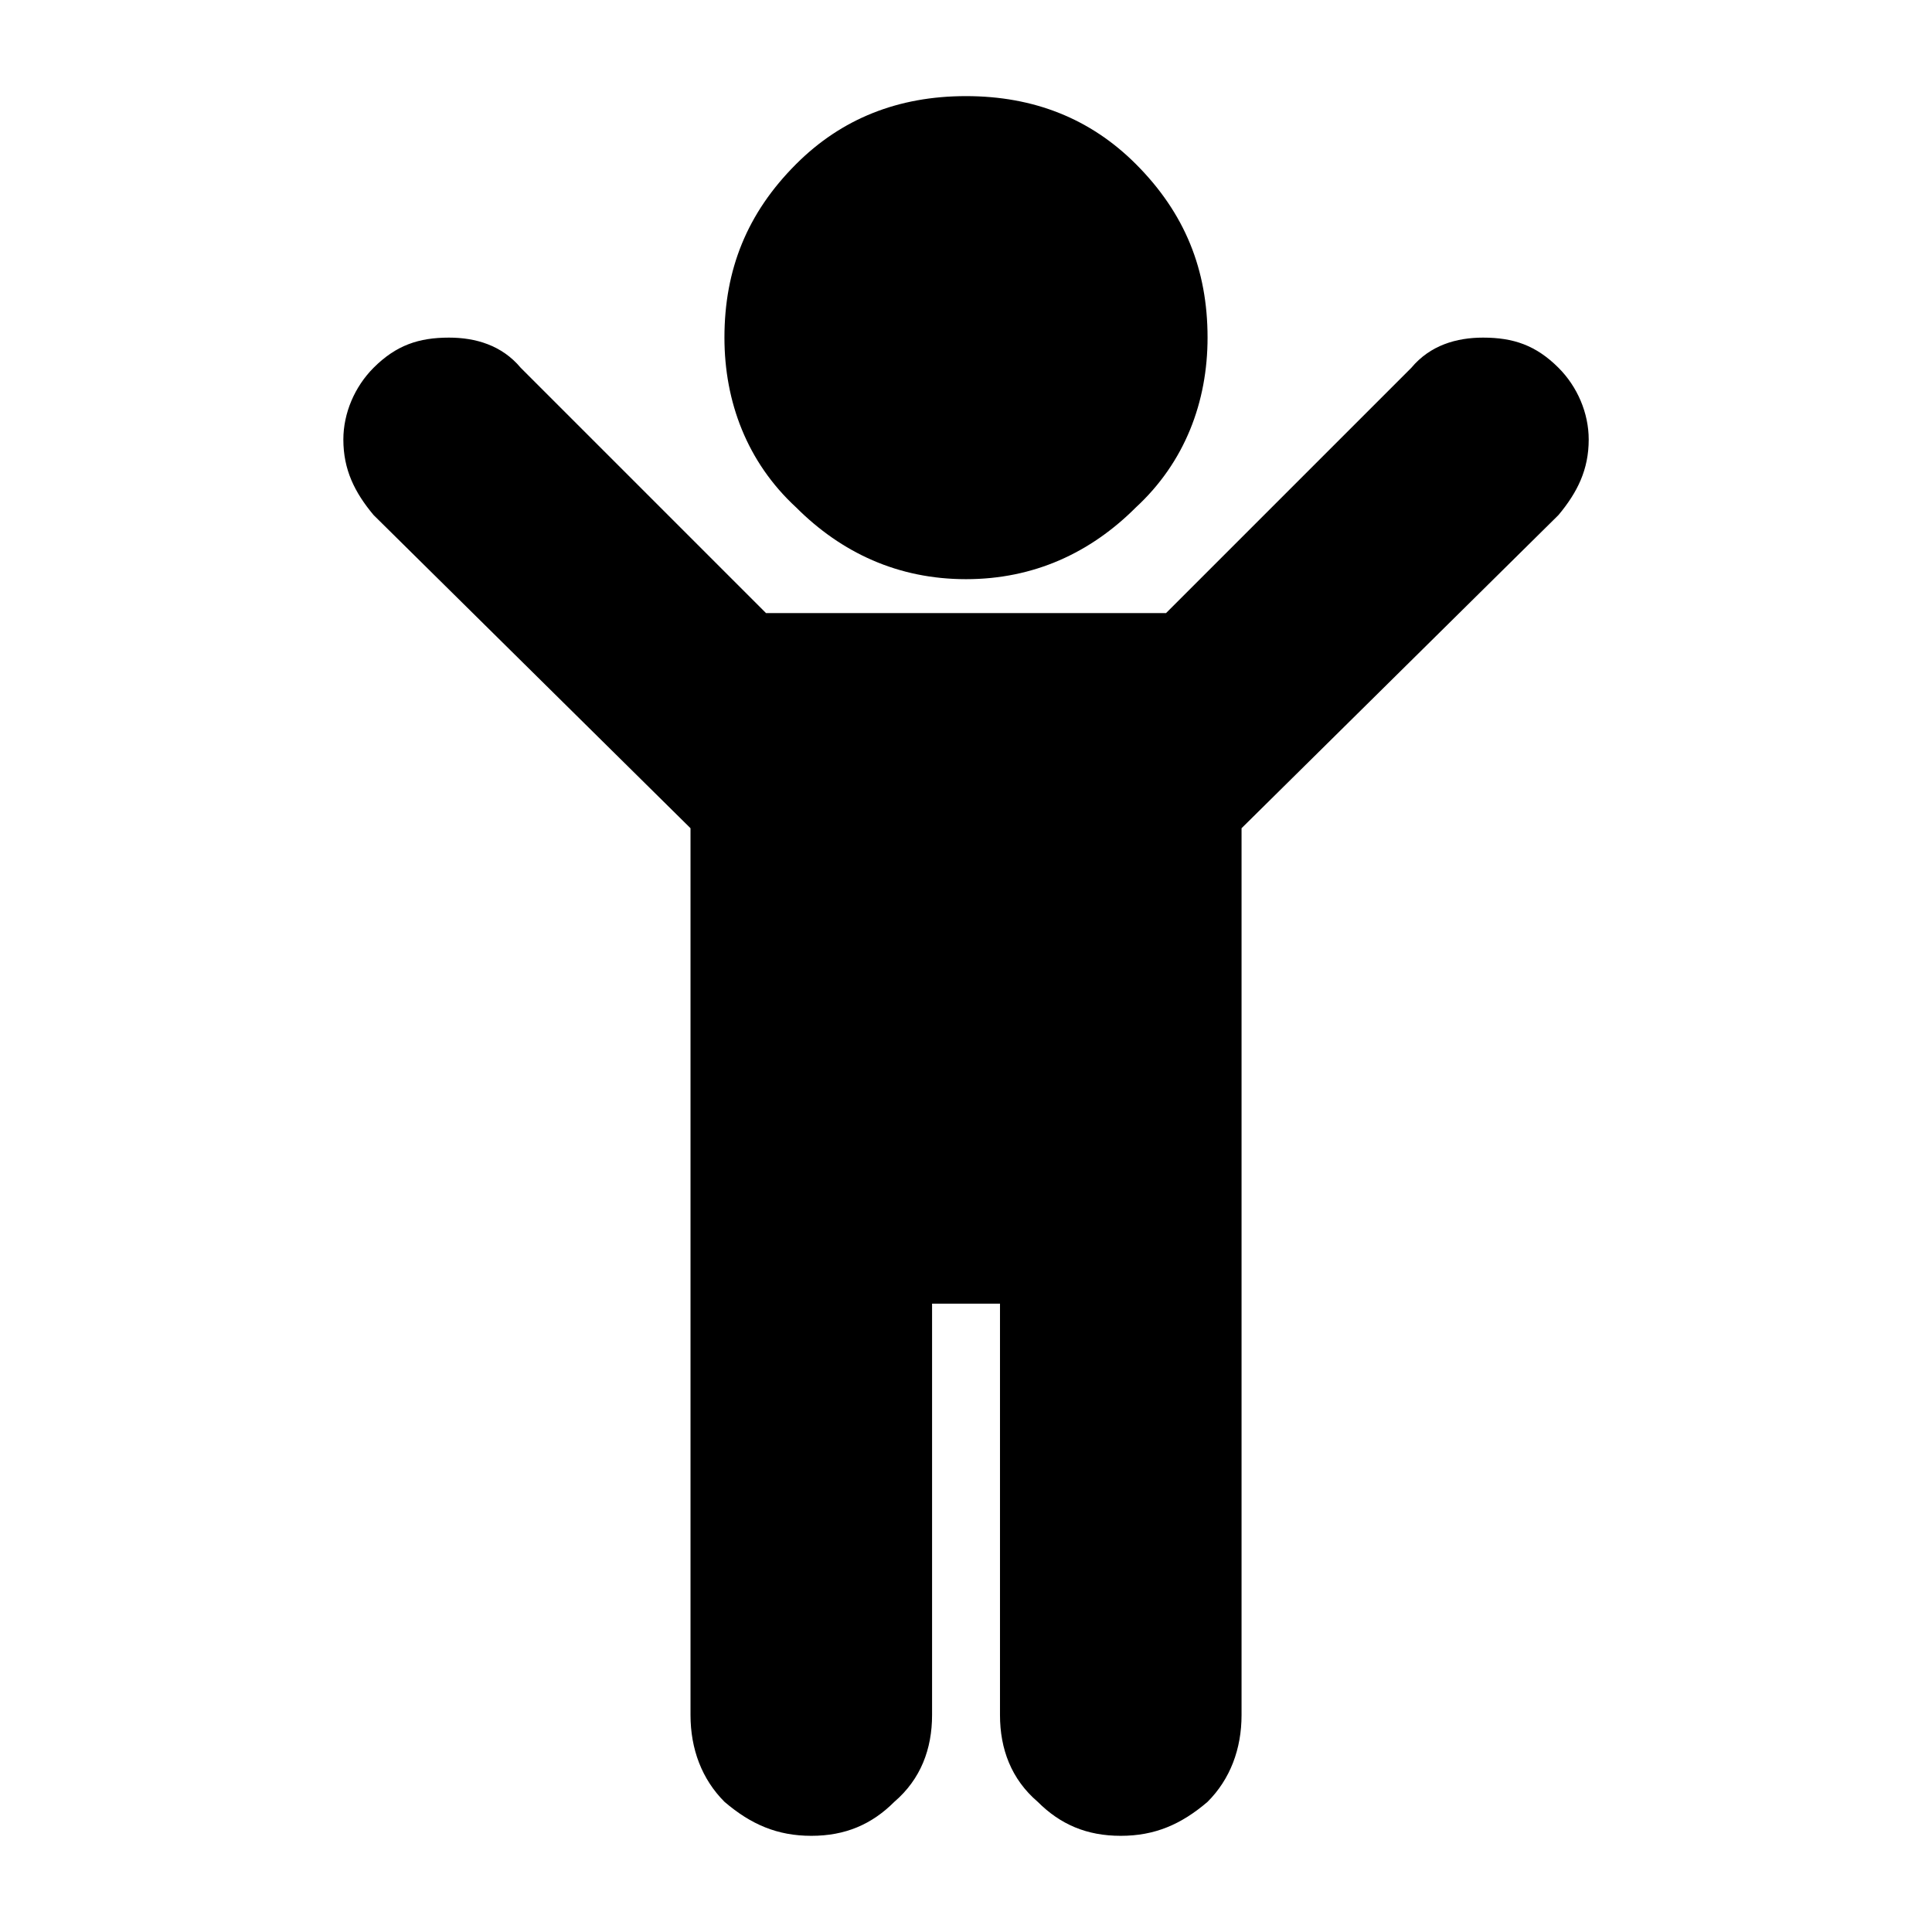 <?xml version="1.0" encoding="UTF-8" standalone="no"?>
<!-- Generated by IcoMoon.io -->

<svg
   xmlns:dc="http://purl.org/dc/elements/1.1/"
   xmlns:cc="http://creativecommons.org/ns#"
   xmlns:rdf="http://www.w3.org/1999/02/22-rdf-syntax-ns#"
   xmlns:svg="http://www.w3.org/2000/svg"
   xmlns="http://www.w3.org/2000/svg"
   xmlns:sodipodi="http://sodipodi.sourceforge.net/DTD/sodipodi-0.dtd"
   xmlns:inkscape="http://www.inkscape.org/namespaces/inkscape"
   version="1.1"
   width="32"
   height="32"
   viewBox="0 0 32 32"
   id="svg6"
   sodipodi:docname="child.svg"
   inkscape:version="0.92.2 (5c3e80d, 2017-08-06)">
  <defs
     id="defs10" />
  <sodipodi:namedview
     pagecolor="#ffffff"
     bordercolor="#666666"
     borderopacity="1"
     objecttolerance="10"
     gridtolerance="10"
     guidetolerance="10"
     inkscape:pageopacity="0"
     inkscape:pageshadow="2"
     inkscape:window-width="686"
     inkscape:window-height="480"
     id="namedview8"
     showgrid="false"
     inkscape:zoom="7.375"
     inkscape:cx="16"
     inkscape:cy="16"
     inkscape:window-x="0"
     inkscape:window-y="0"
     inkscape:window-maximized="0"
     inkscape:current-layer="svg6" />
  <title
     id="title2">child</title>
  <path
     d="m 25.814,8.53 -5.25,5.188 v 14.688 c 0,0.563 -0.188,1.063 -0.563,1.438 -0.438,0.375 -0.875,0.563 -1.438,0.563 -0.563,0 -1,-0.188 -1.375,-0.563 -0.438,-0.375 -0.625,-0.875 -0.625,-1.438 v -6.813 h -1.125 v 6.813 c 0,0.563 -0.188,1.063 -0.625,1.438 -0.375,0.375 -0.813,0.563 -1.375,0.563 -0.562,0 -1,-0.188 -1.438,-0.563 -0.375,-0.375 -0.563,-0.875 -0.563,-1.438 v -14.688 l -5.25,-5.188 c -0.313,-0.375 -0.5,-0.75 -0.5,-1.25 0,-0.438 0.188,-0.875 0.5,-1.188 0.375,-0.375 0.75,-0.5 1.25,-0.5 0.438,0 0.875,0.125 1.188,0.5 l 4.063,4.063 h 6.625 l 4.063,-4.063 c 0.313,-0.375 0.75,-0.5 1.188,-0.5 0.5,0 0.875,0.125 1.25,0.5 0.313,0.313 0.5,0.75 0.5,1.188 0,0.5 -0.188,0.875 -0.5,1.25 z m -5.813,-2.938 c 0,1.063 -0.375,2.063 -1.188,2.813 -0.75,0.75 -1.688,1.188 -2.813,1.188 -1.125,0 -2.063,-0.438 -2.813,-1.188 -0.813,-0.75 -1.188,-1.75 -1.188,-2.813 0,-1.125 0.375,-2.063 1.188,-2.875 0.75,-0.75 1.688,-1.125 2.813,-1.125 1.125,0 2.063,0.375 2.813,1.125 0.813,0.813 1.188,1.75 1.188,2.875 z"
     id="path4"
     inkscape:connector-curvature="0" />
</svg>
